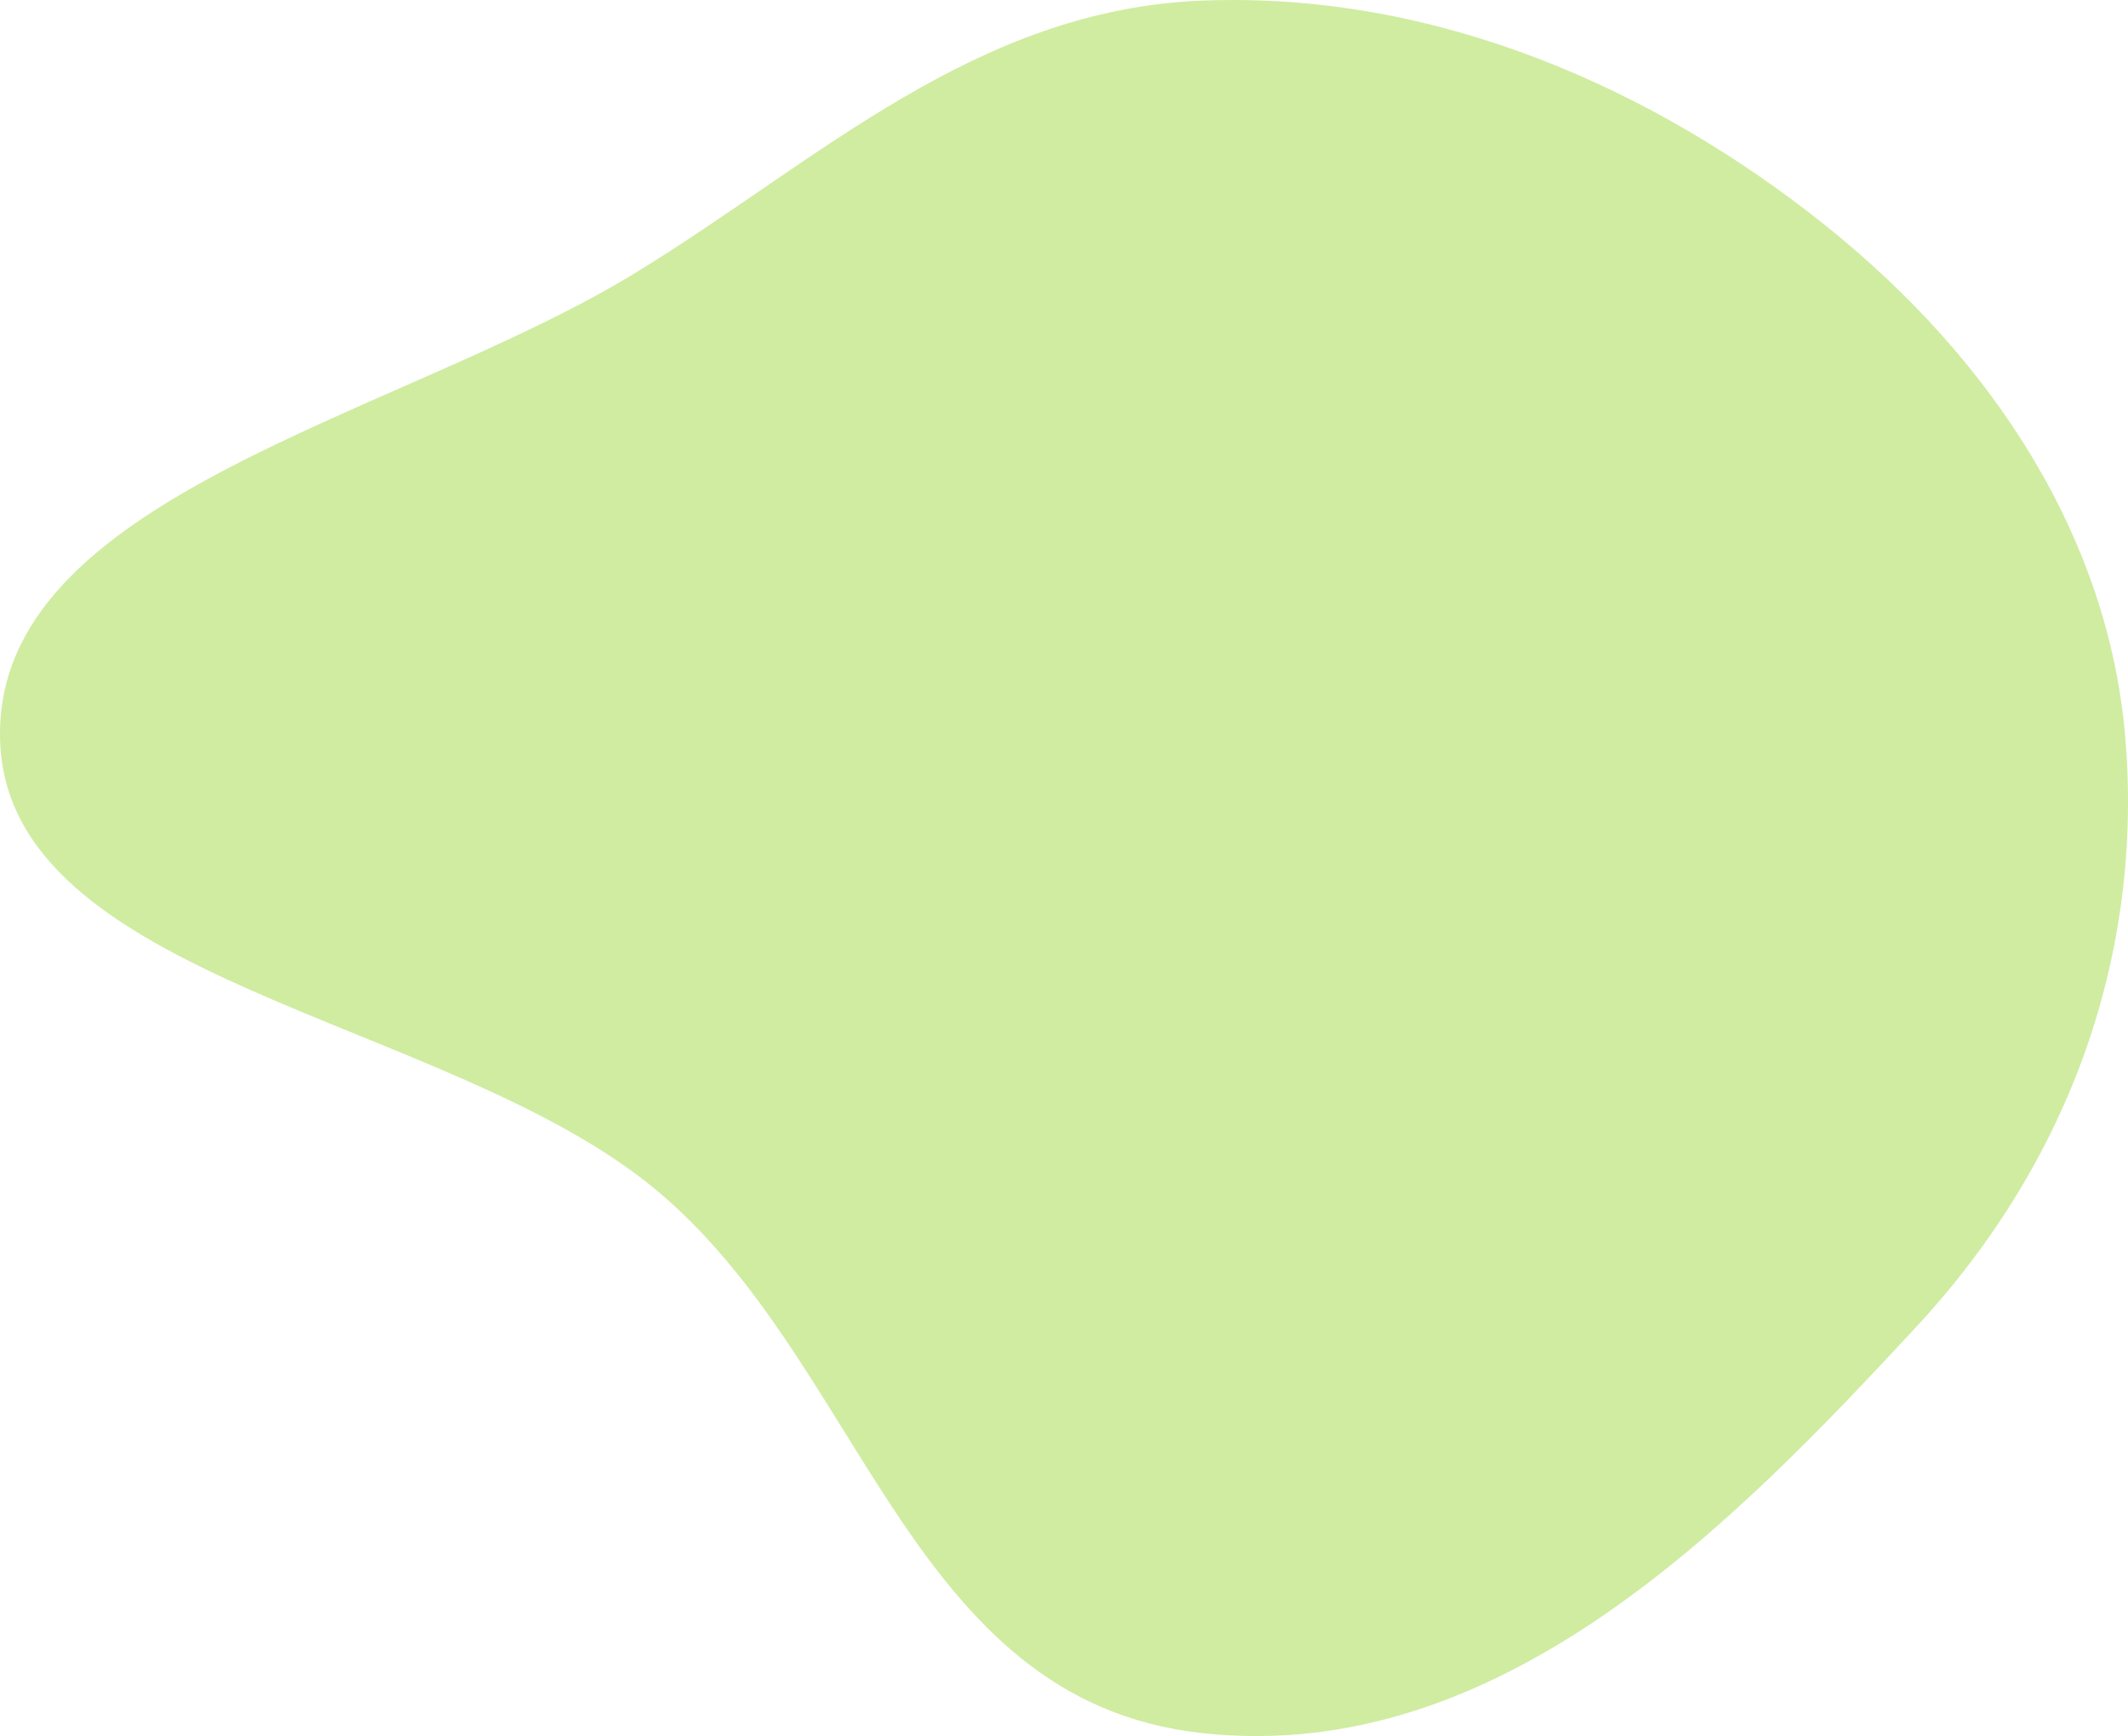 <svg width="337" height="275" viewBox="0 0 337 275" fill="none" xmlns="http://www.w3.org/2000/svg">
<path fill-rule="evenodd" clip-rule="evenodd" d="M190.352 0.098C227.583 -1.385 262.163 14.204 288.939 35.598C316.194 57.376 333.988 85.704 336.58 116.935C339.369 150.545 328.252 183.478 303.431 210.228C274.503 241.405 237.529 279.693 190.352 274.528C143.752 269.427 136.946 215.843 103.765 188.371C70.71 161.004 0.783 155.565 0.007 116.935C-0.767 78.393 63.361 66.1 100.847 43.09C129.641 25.416 154.505 1.525 190.352 0.098Z" fill="#A1DA45" fill-opacity="0.5"/>
</svg>
